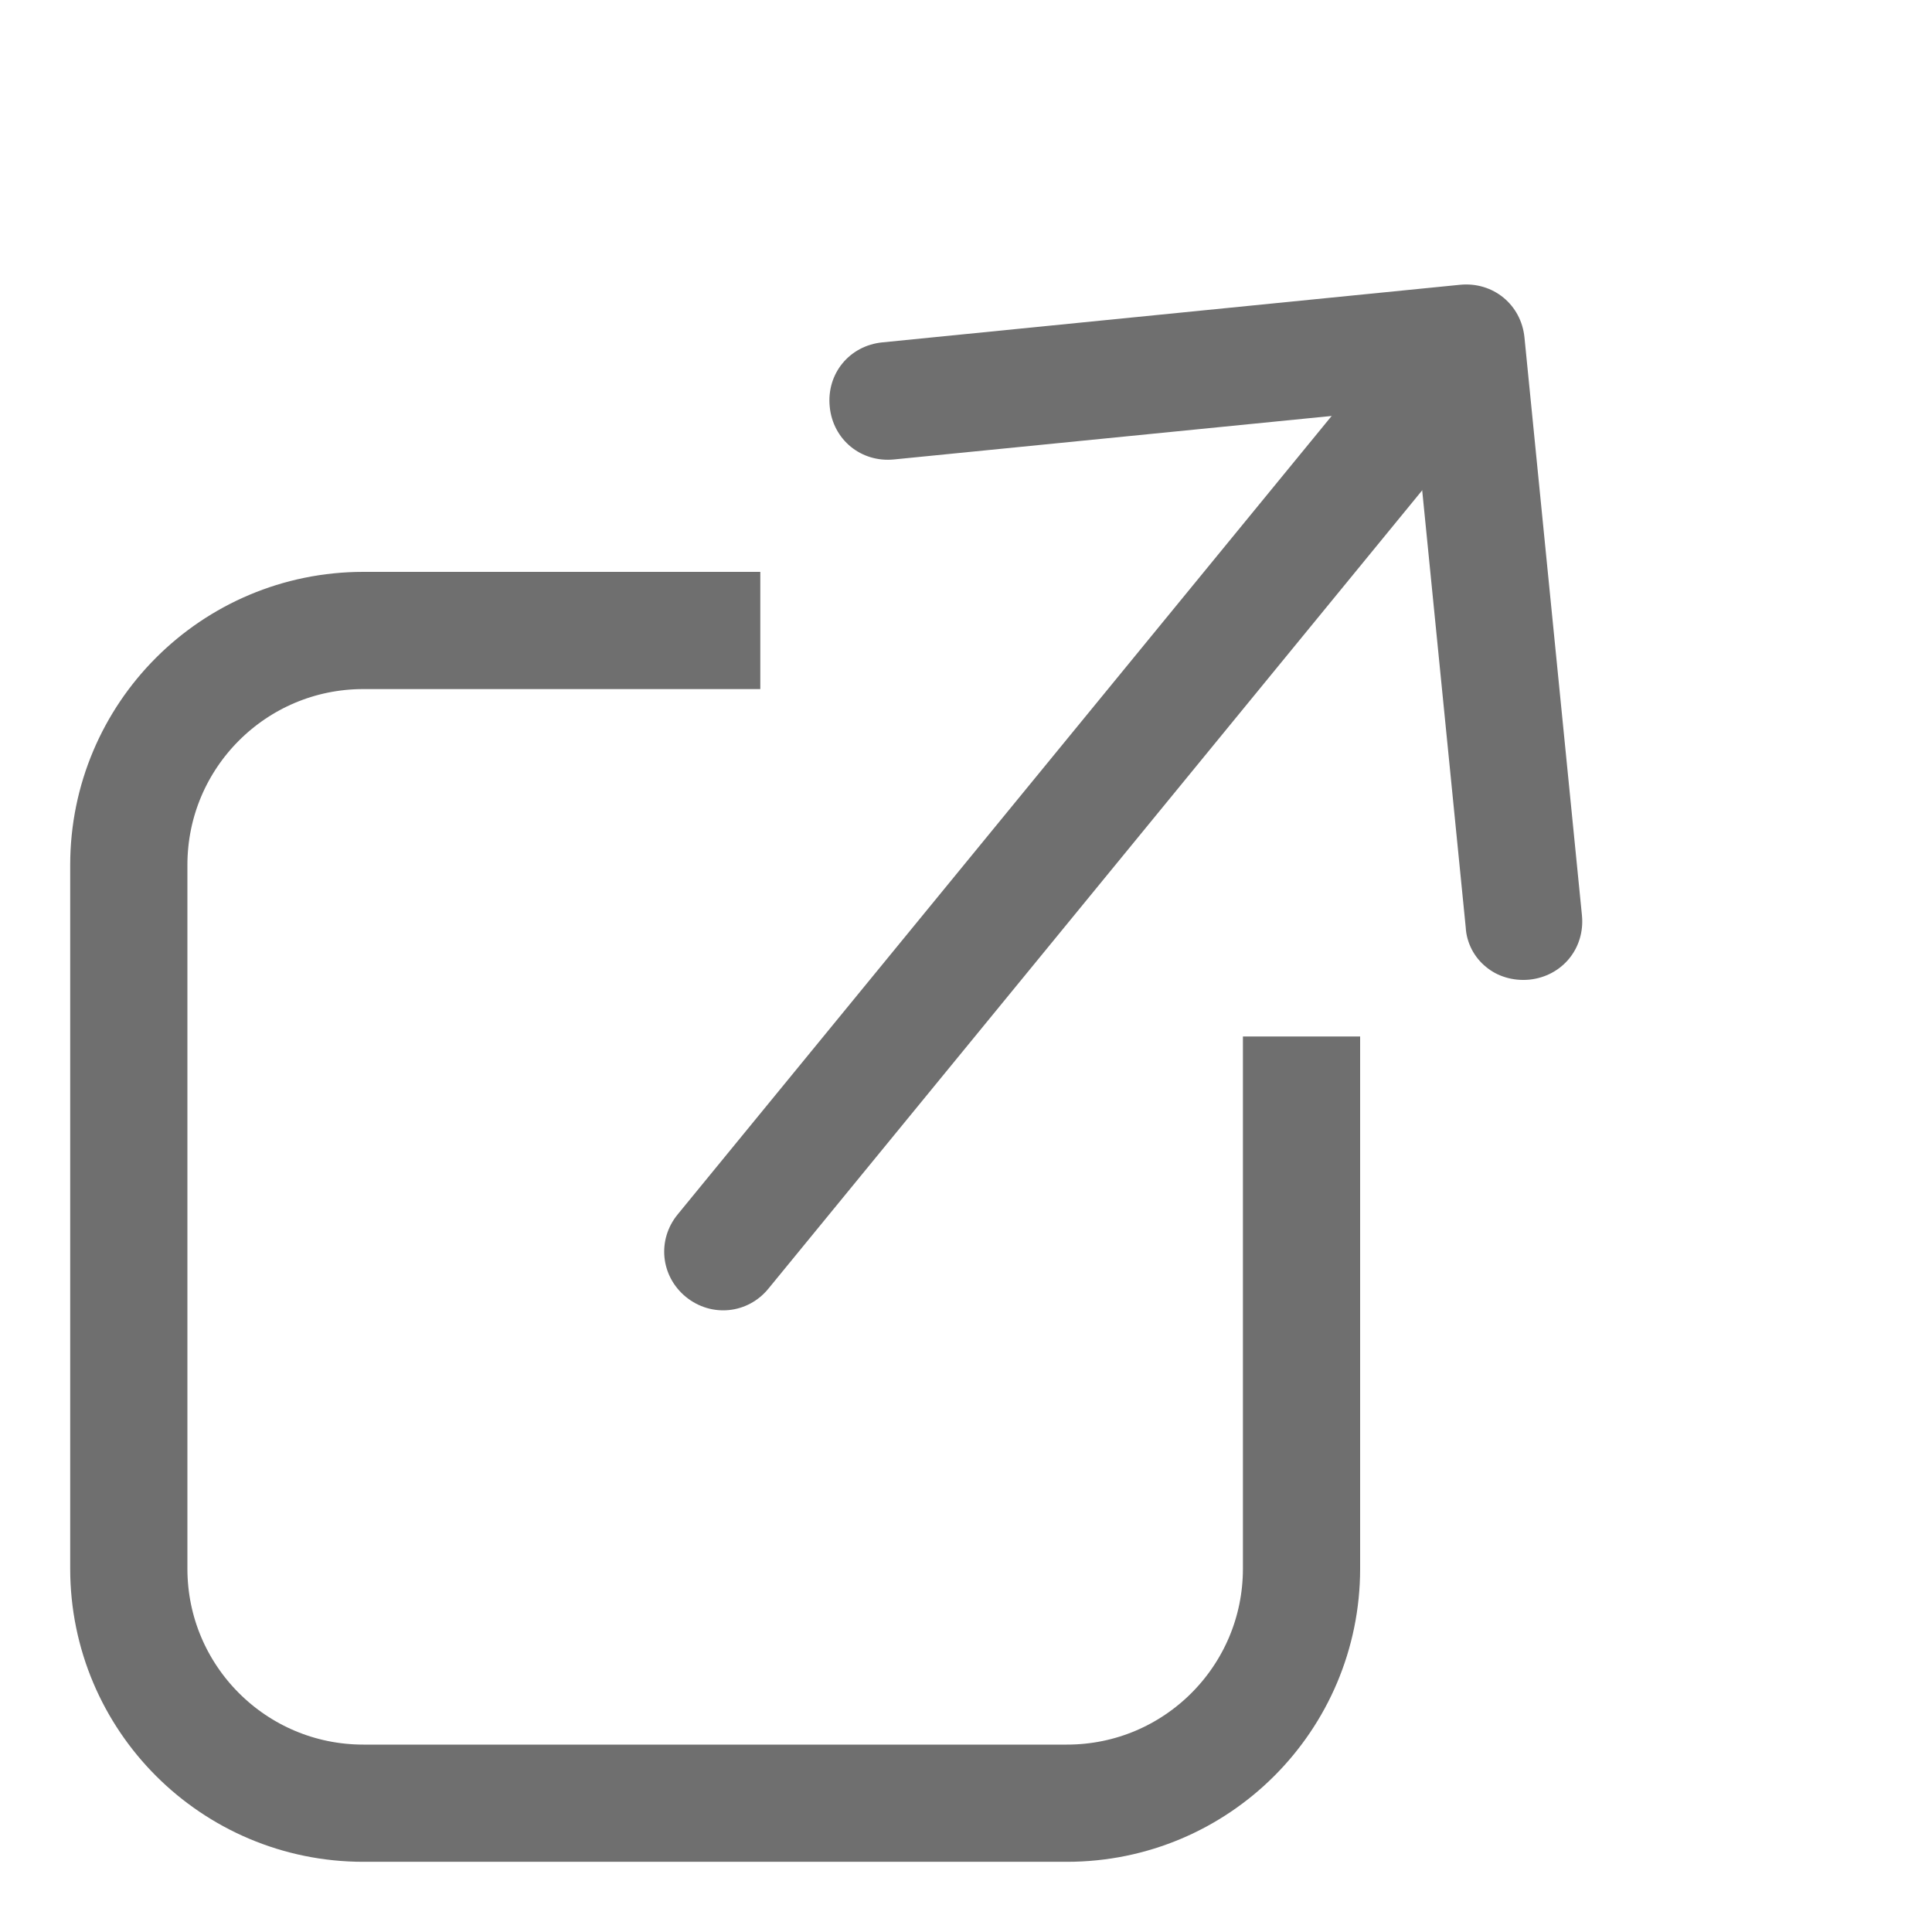 <svg width="15" height="15" viewBox="0 0 15 15" fill="none" xmlns="http://www.w3.org/2000/svg">
<path d="M5.325 10.069C5.128 9.907 5.1 9.625 5.262 9.428L10.454 3.089C10.615 2.891 10.897 2.863 11.094 3.025C11.292 3.186 11.32 3.468 11.158 3.665L5.966 10.005C5.805 10.202 5.523 10.23 5.325 10.069Z" fill="#6F6F6F"/>
<path d="M11.54 7.509C11.493 7.472 11.455 7.425 11.427 7.372C11.4 7.319 11.383 7.261 11.38 7.202L10.978 3.166L6.942 3.567C6.686 3.593 6.467 3.414 6.442 3.158C6.416 2.901 6.595 2.683 6.852 2.658L11.336 2.211C11.592 2.186 11.811 2.365 11.836 2.621L12.282 7.105C12.308 7.362 12.129 7.58 11.873 7.606C11.745 7.618 11.624 7.579 11.54 7.509Z" fill="#6F6F6F"/>
<path d="M5.903 4.895H2.821C1.815 4.895 1 5.71 1 6.716V12.179C1 13.185 1.815 14 2.821 14H8.284C9.29 14 10.105 13.185 10.105 12.179V8.047" stroke="#6F6F6F" stroke-width="0.91"/>
</svg>

